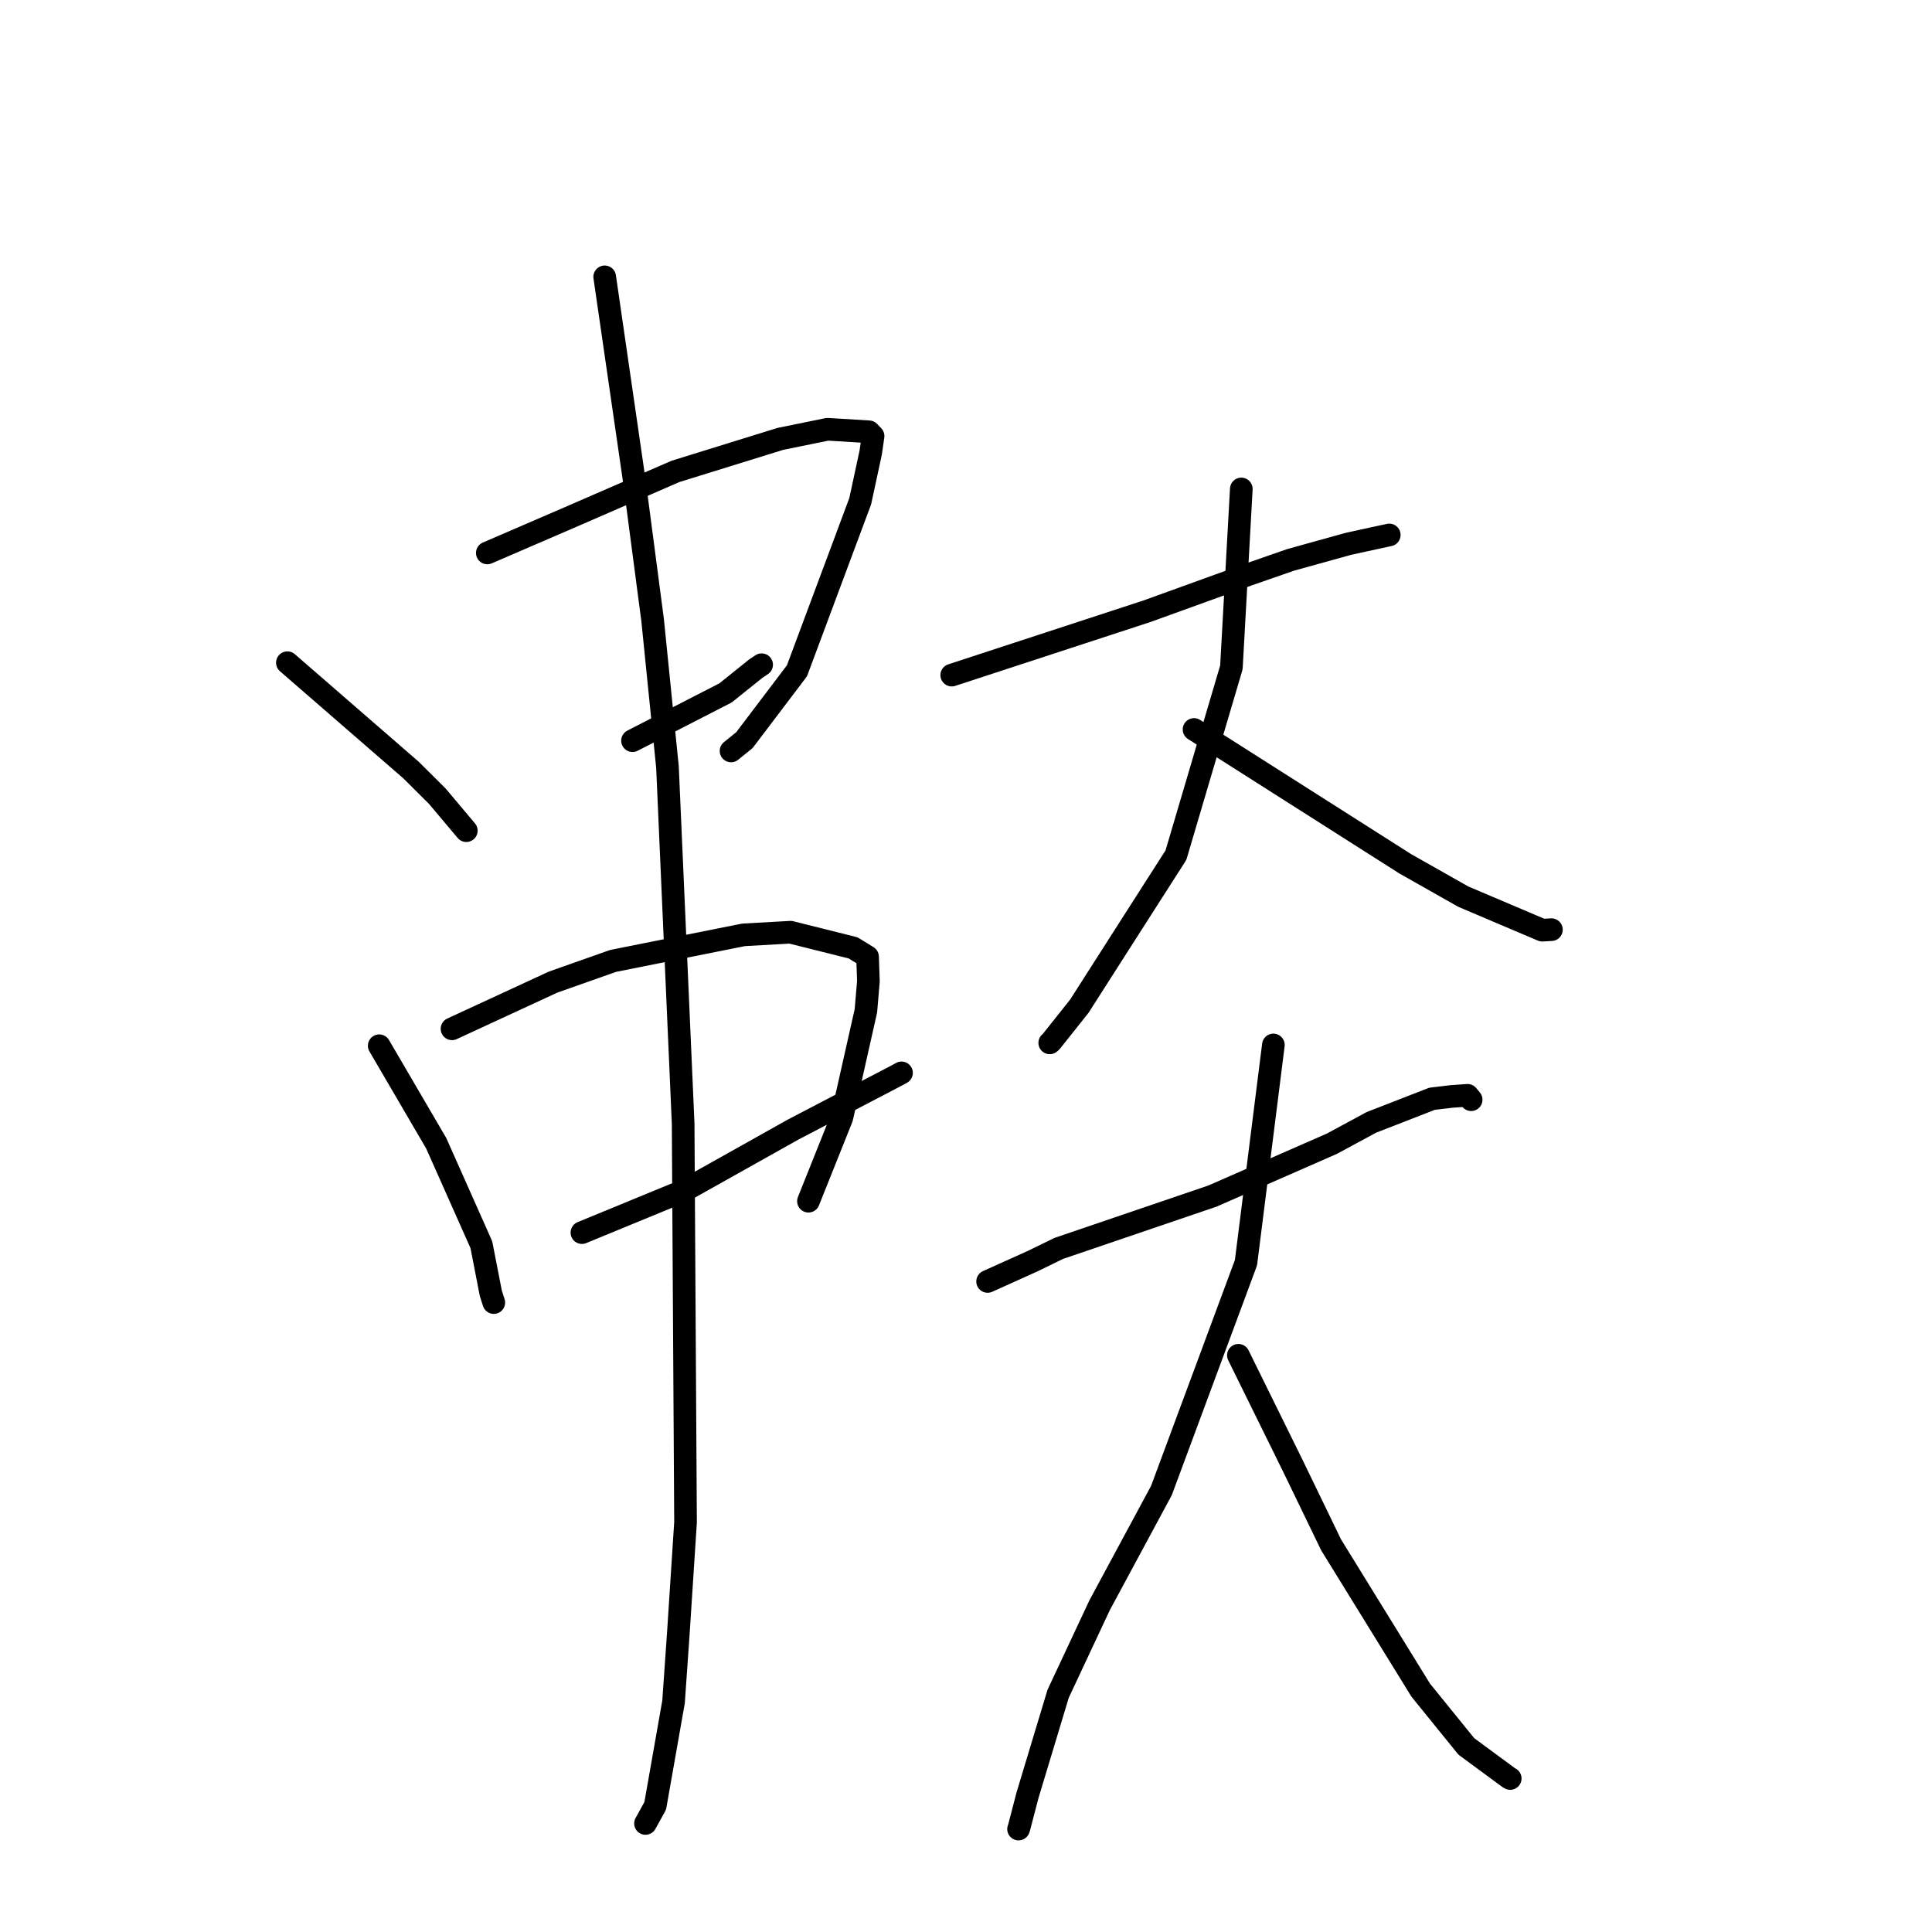 <?xml version="1.0" standalone="no"?>
    <svg width="256" height="256" xmlns="http://www.w3.org/2000/svg" version="1.1">
    <polyline stroke="black" stroke-width="3" stroke-linecap="round" fill="transparent" stroke-linejoin="round" points="38.079 87.811 46.269 94.922 54.46 102.033 57.938 105.492 61.696 109.958 61.788 110.07 " />
        <polyline stroke="black" stroke-width="3" stroke-linecap="round" fill="transparent" stroke-linejoin="round" points="64.572 73.268 70.016 70.918 75.461 68.569 89.493 62.466 103.391 58.158 109.656 56.88 115.144 57.216 115.688 57.788 115.373 59.967 113.985 66.408 105.601 88.885 98.64 98.072 96.867 99.505 " />
        <polyline stroke="black" stroke-width="3" stroke-linecap="round" fill="transparent" stroke-linejoin="round" points="83.811 98.143 89.977 94.976 96.144 91.809 100.131 88.607 100.92 88.079 " />
        <polyline stroke="black" stroke-width="3" stroke-linecap="round" fill="transparent" stroke-linejoin="round" points="50.248 138.565 54.028 145.032 57.807 151.499 63.783 164.933 65.038 171.38 65.43 172.596 " />
        <polyline stroke="black" stroke-width="3" stroke-linecap="round" fill="transparent" stroke-linejoin="round" points="59.894 136.324 66.59 133.229 73.286 130.134 81.236 127.327 98.531 123.872 104.749 123.524 113.039 125.598 114.956 126.775 115.067 130.022 114.737 133.933 111.546 148.11 107.526 158.16 107.124 159.165 " />
        <polyline stroke="black" stroke-width="3" stroke-linecap="round" fill="transparent" stroke-linejoin="round" points="77.108 163.327 83.929 160.521 90.749 157.715 105.071 149.684 118.896 142.469 119.455 142.162 " />
        <polyline stroke="black" stroke-width="3" stroke-linecap="round" fill="transparent" stroke-linejoin="round" points="80.125 36.684 82.092 50.233 84.058 63.781 86.475 82.161 88.444 101.644 90.52 148.855 90.837 201.715 89.886 216.369 89.248 225.506 86.822 239.28 85.532 241.617 " />
        <polyline stroke="black" stroke-width="3" stroke-linecap="round" fill="transparent" stroke-linejoin="round" points="126.11 89.456 139.051 85.221 151.992 80.987 165.338 76.161 171.019 74.186 178.663 72.064 180.748 71.607 183.829 70.939 184.084 70.884 " />
        <polyline stroke="black" stroke-width="3" stroke-linecap="round" fill="transparent" stroke-linejoin="round" points="164.48 64.79 163.823 76.612 163.166 88.435 155.817 113.311 149.305 123.487 143.017 133.328 139.272 138.035 139.096 138.186 " />
        <polyline stroke="black" stroke-width="3" stroke-linecap="round" fill="transparent" stroke-linejoin="round" points="158.216 96.657 172.202 105.553 186.189 114.449 193.894 118.81 204.353 123.252 205.47 123.191 205.571 123.185 " />
        <polyline stroke="black" stroke-width="3" stroke-linecap="round" fill="transparent" stroke-linejoin="round" points="130.863 169.798 133.83 168.46 136.798 167.123 140.279 165.425 160.66 158.484 176.49 151.544 181.699 148.728 189.75 145.593 192.351 145.284 194.455 145.136 194.906 145.681 194.936 145.717 " />
        <polyline stroke="black" stroke-width="3" stroke-linecap="round" fill="transparent" stroke-linejoin="round" points="168.73 138.463 166.914 152.888 165.098 167.312 153.897 197.497 145.702 212.707 140.205 224.442 136.152 237.874 135.006 242.269 134.963 242.36 " />
        <polyline stroke="black" stroke-width="3" stroke-linecap="round" fill="transparent" stroke-linejoin="round" points="164.093 179.582 167.676 186.852 171.259 194.122 176.38 204.705 188.252 223.952 194.294 231.406 199.944 235.568 200.112 235.658 " />
        </svg>